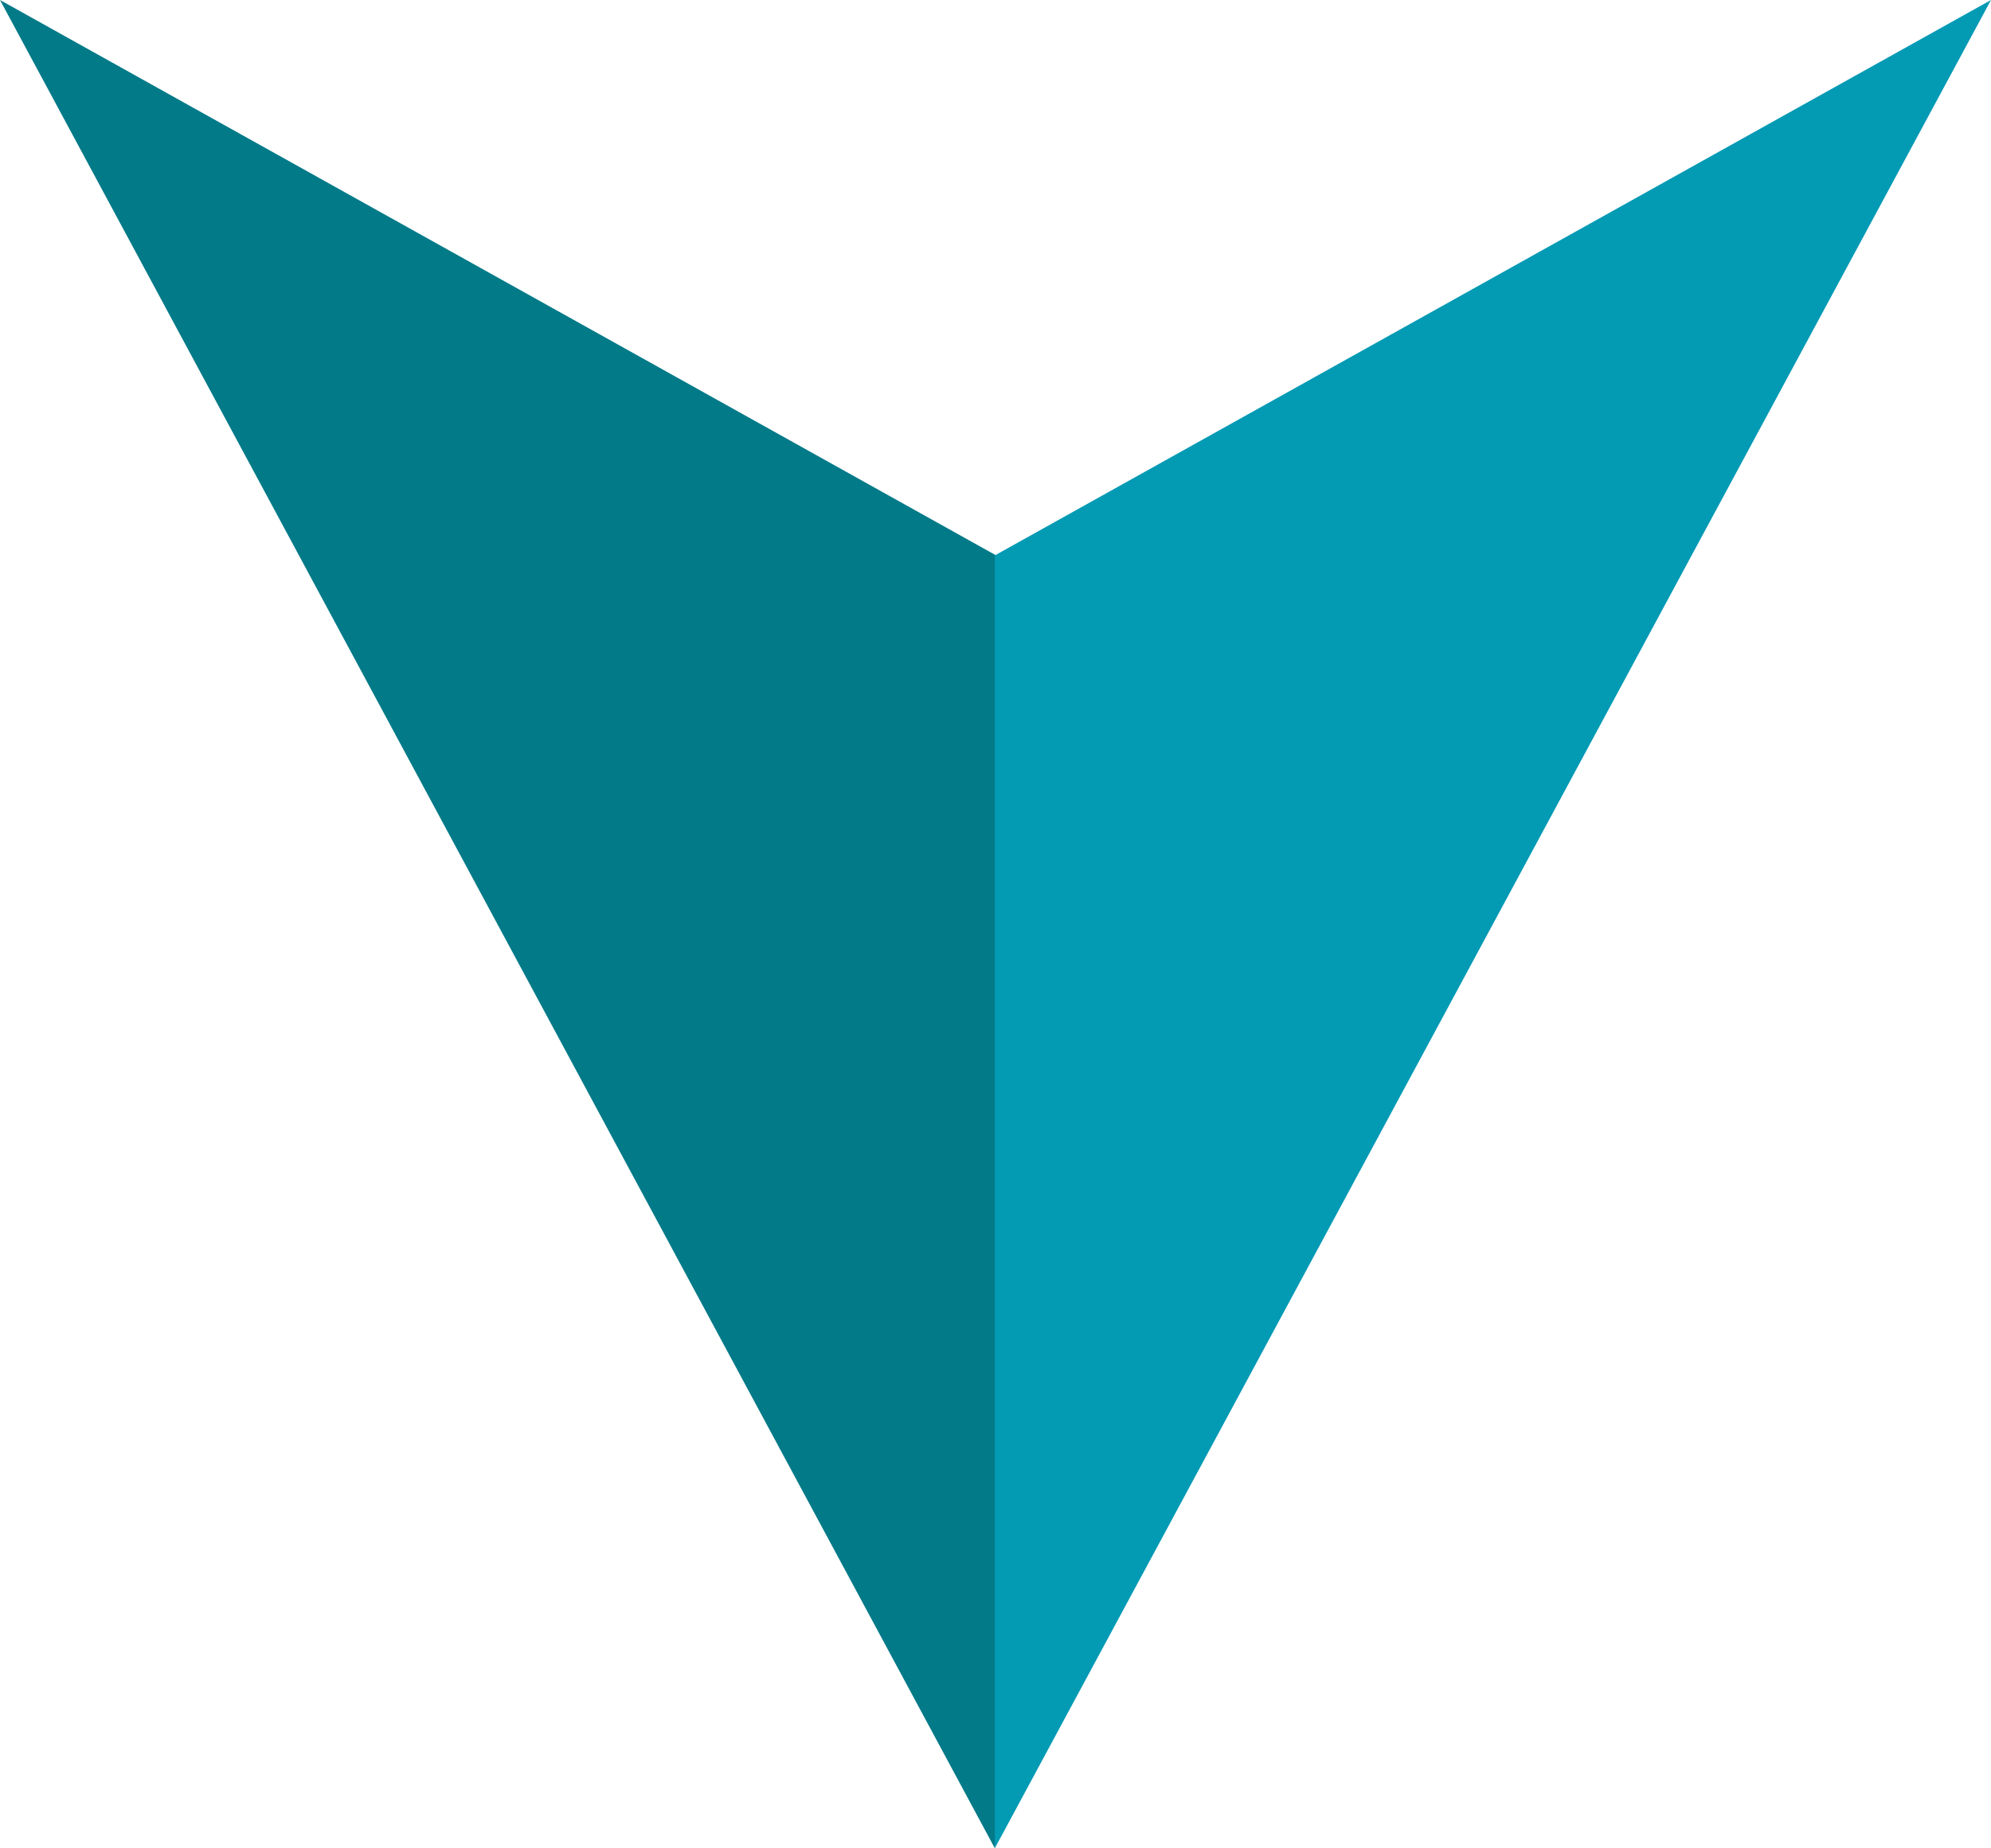 <svg version="1.1" id="图层_1" x="0px" y="0px" width="145.5px" height="135.1px" viewBox="0 0 145.5 135.1" enable-background="new 0 0 145.5 135.1" xml:space="preserve" xmlns:xml="http://www.w3.org/XML/1998/namespace" xmlns="http://www.w3.org/2000/svg" xmlns:xlink="http://www.w3.org/1999/xlink">
  <g>
    <polygon fill="#027A88" points="72.7,135.1 0,0 72.8,40.6 76.6,52.5 74.9,73.1 74.7,96.4 77.3,111 73,132.8 72.8,134.5 	" class="color c1"/>
  </g>
  <polygon fill="#039AB4" points="72.7,135.1 145.5,0 72.7,40.6 " class="color c2"/>
</svg>
